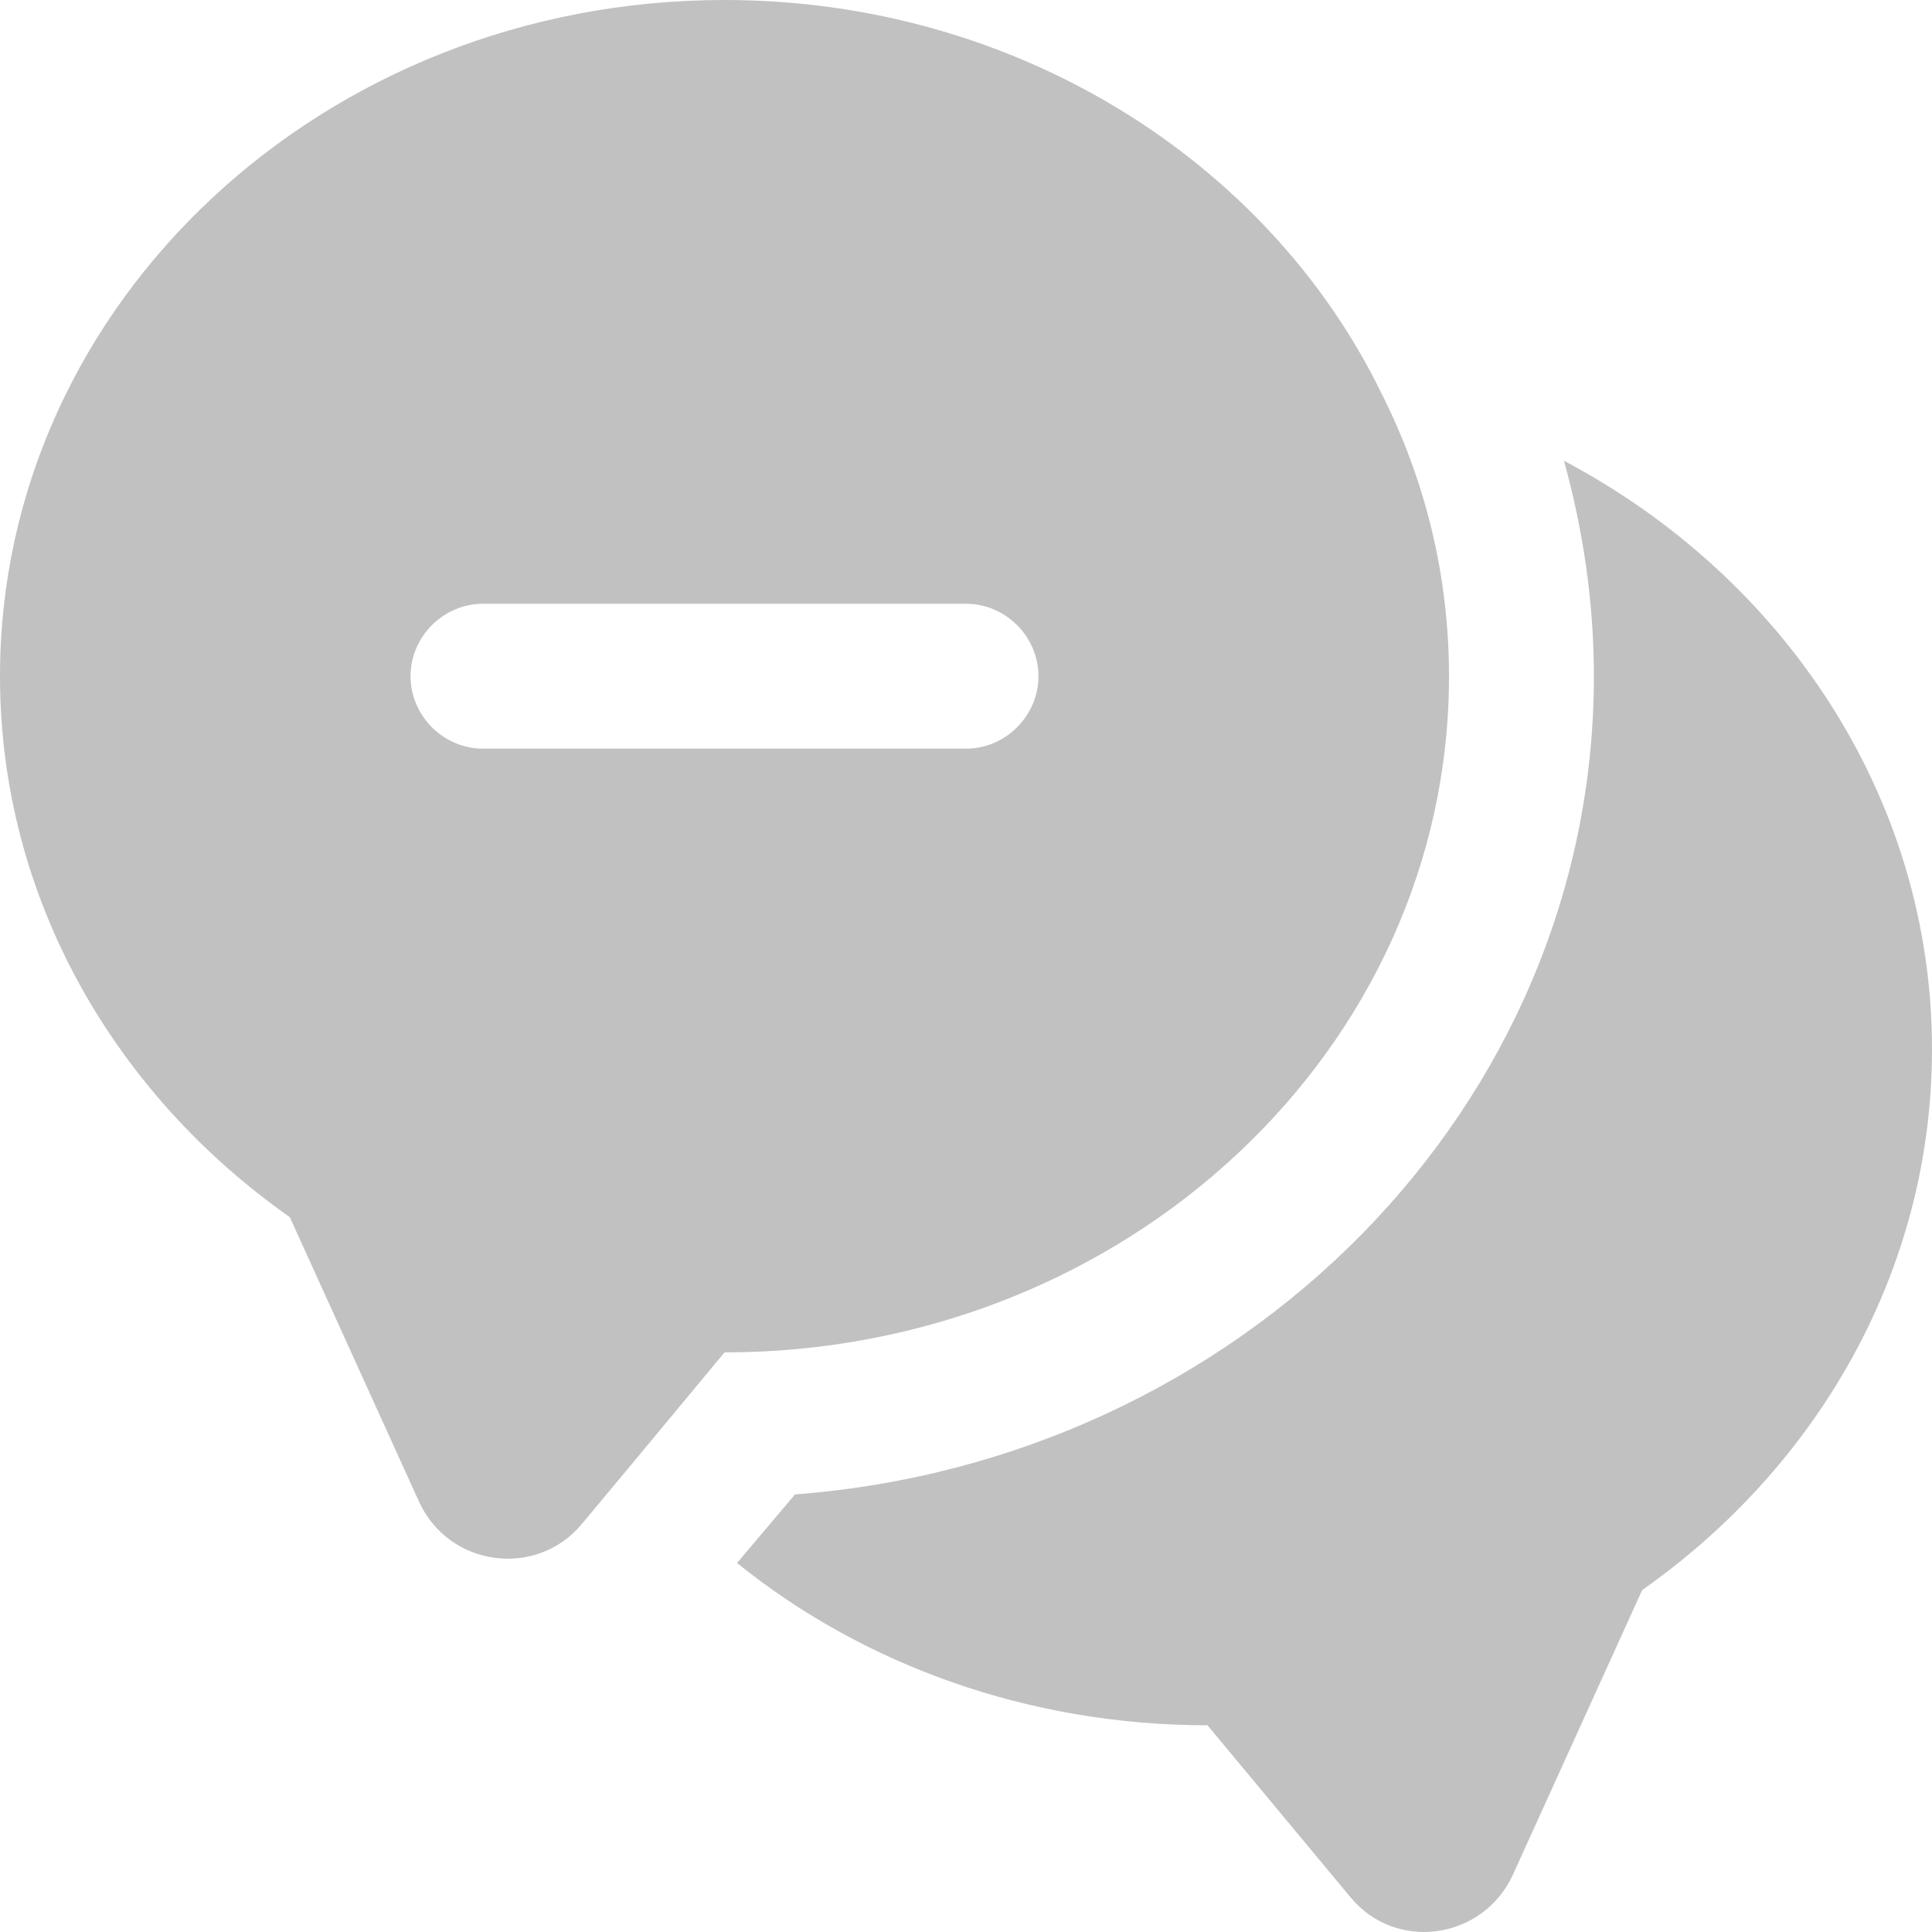 <svg width="20" height="20" viewBox="0 0 20 20" fill="none" xmlns="http://www.w3.org/2000/svg">
<path d="M20 10.86C20 13.15 18.82 15.18 17 16.46L15.66 19.41C15.35 20.08 14.45 20.21 13.98 19.64L12.5 17.86C10.64 17.86 8.93 17.23 7.63 16.18L8.23 15.47C12.85 15.12 16.5 11.46 16.5 7C16.5 6.24 16.39 5.49 16.19 4.77C18.46 5.97 20 8.25 20 10.86Z" fill="#C1C1C1"/>
<path d="M14.3 4.07C13.13 1.67 10.52 0 7.5 0C3.36 0 0 3.13 0 7C0 9.29 1.18 11.32 3 12.6L4.34 15.55C4.65 16.22 5.55 16.34 6.02 15.78L6.57 15.12L7.5 14C11.64 14 15 10.87 15 7C15 5.95 14.75 4.96 14.3 4.07ZM10 7.75H5C4.59 7.75 4.25 7.41 4.25 7C4.25 6.59 4.59 6.25 5 6.25H10C10.41 6.25 10.75 6.59 10.75 7C10.75 7.41 10.41 7.75 10 7.75Z" fill="#C1C1C1"/>
</svg>
